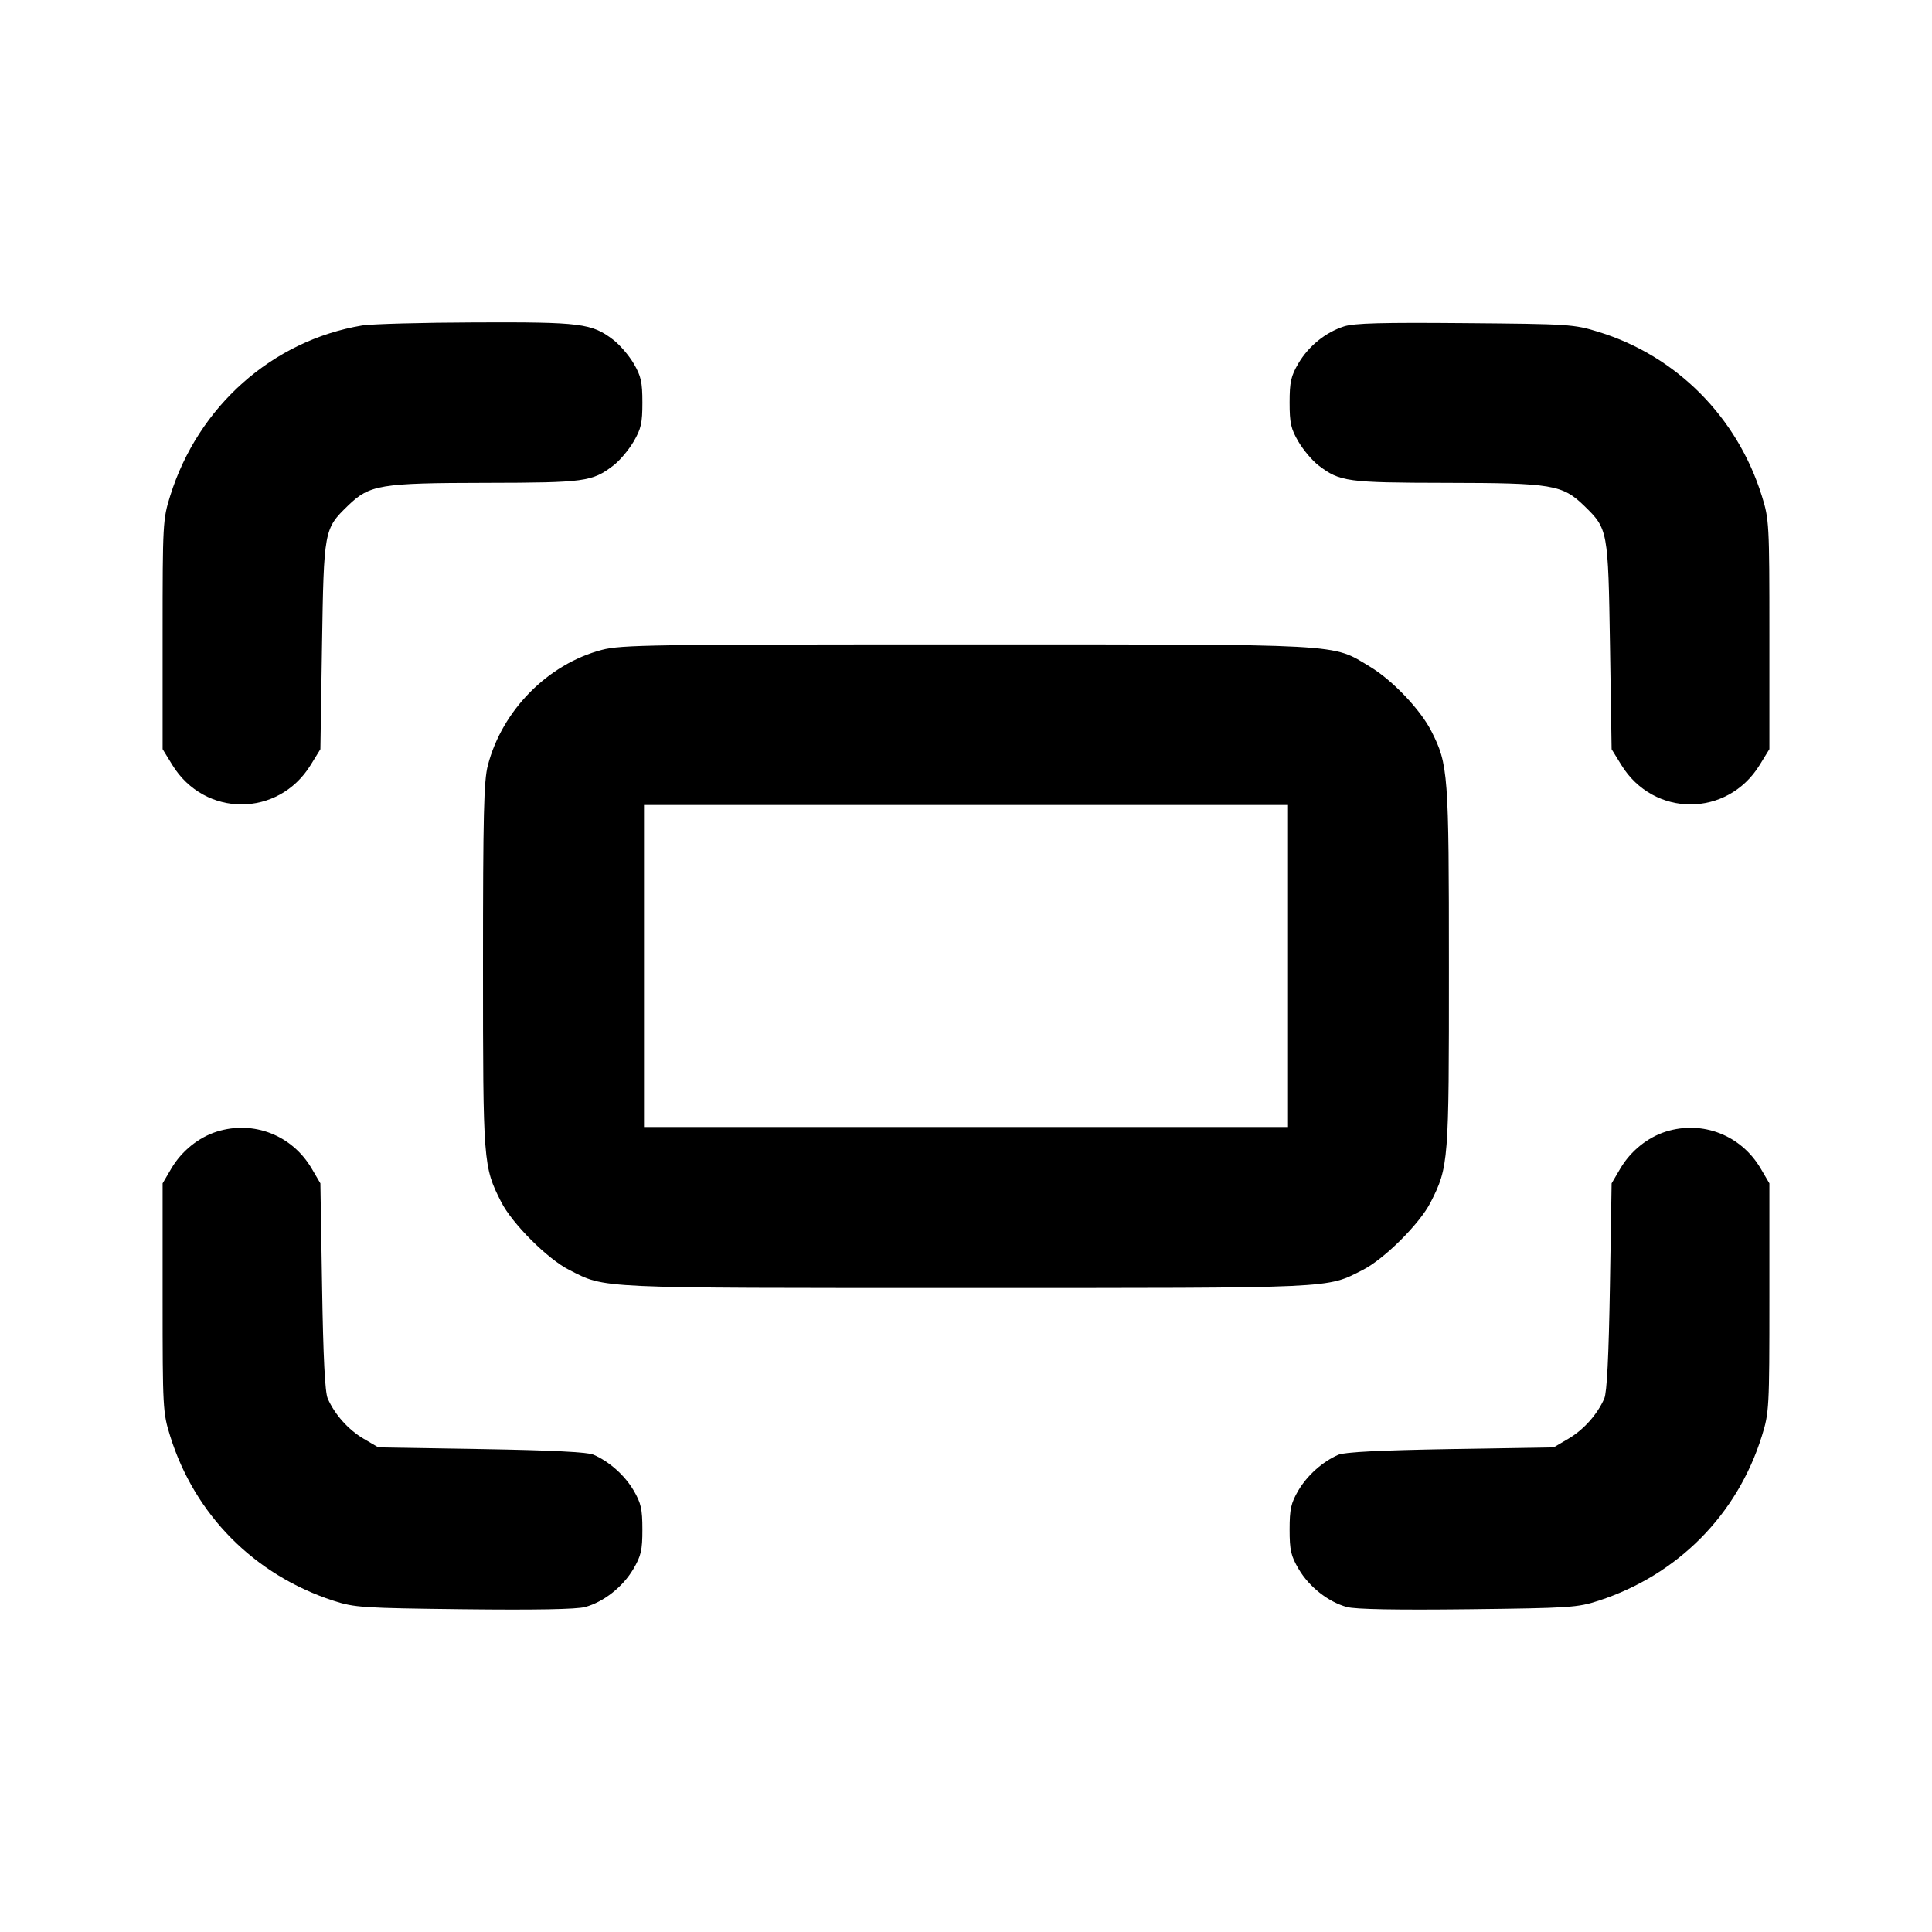 <svg xmlns="http://www.w3.org/2000/svg" width="24" height="24" viewBox="0 0 24 24" fill="none" stroke="currentColor" stroke-width="2" stroke-linecap="round" stroke-linejoin="round"><path d="M4.499 4.043 C 3.383 4.230,2.461 5.048,2.114 6.160 C 2.023 6.451,2.020 6.503,2.020 7.883 L 2.020 9.306 2.141 9.503 C 2.543 10.156,3.457 10.156,3.859 9.503 L 3.980 9.307 4.000 8.023 C 4.023 6.581,4.025 6.571,4.321 6.283 C 4.592 6.021,4.716 6.000,6.037 5.998 C 7.266 5.996,7.356 5.984,7.619 5.783 C 7.696 5.725,7.808 5.592,7.869 5.489 C 7.964 5.328,7.980 5.256,7.980 5.000 C 7.980 4.746,7.963 4.672,7.872 4.516 C 7.813 4.415,7.698 4.282,7.618 4.221 C 7.350 4.016,7.216 4.000,5.904 4.005 C 5.242 4.007,4.609 4.025,4.499 4.043 M16.695 4.055 C 16.464 4.130,16.255 4.300,16.128 4.516 C 16.037 4.672,16.020 4.746,16.020 5.000 C 16.020 5.256,16.036 5.328,16.131 5.489 C 16.192 5.592,16.304 5.725,16.381 5.783 C 16.644 5.984,16.734 5.996,17.963 5.998 C 19.284 6.000,19.408 6.021,19.679 6.283 C 19.975 6.571,19.977 6.581,20.000 8.023 L 20.020 9.307 20.141 9.503 C 20.543 10.156,21.457 10.156,21.859 9.503 L 21.980 9.306 21.980 7.883 C 21.980 6.503,21.977 6.451,21.886 6.160 C 21.581 5.181,20.825 4.421,19.861 4.124 C 19.551 4.028,19.495 4.025,18.200 4.014 C 17.166 4.005,16.822 4.014,16.695 4.055 M7.477 8.073 C 6.806 8.249,6.238 8.823,6.060 9.508 C 6.010 9.698,6.000 10.123,6.000 12.000 C 6.000 14.455,6.003 14.491,6.225 14.930 C 6.361 15.199,6.801 15.639,7.070 15.775 C 7.529 16.008,7.360 16.000,12.000 16.000 C 16.640 16.000,16.471 16.008,16.930 15.775 C 17.196 15.640,17.638 15.200,17.771 14.937 C 17.996 14.494,18.000 14.442,17.999 12.014 C 17.999 9.601,17.991 9.496,17.781 9.083 C 17.646 8.816,17.297 8.449,17.017 8.281 C 16.539 7.993,16.751 8.005,12.000 8.005 C 8.102 8.005,7.718 8.010,7.477 8.073 M16.000 12.000 L 16.000 14.000 12.000 14.000 L 8.000 14.000 8.000 12.000 L 8.000 10.000 12.000 10.000 L 16.000 10.000 16.000 12.000 M2.695 14.057 C 2.466 14.129,2.256 14.299,2.128 14.516 L 2.020 14.700 2.020 16.120 C 2.020 17.497,2.023 17.549,2.114 17.840 C 2.419 18.817,3.158 19.563,4.140 19.884 C 4.404 19.970,4.495 19.976,5.764 19.991 C 6.647 20.001,7.163 19.992,7.268 19.963 C 7.498 19.901,7.737 19.713,7.867 19.492 C 7.964 19.327,7.980 19.257,7.980 19.000 C 7.980 18.746,7.963 18.672,7.872 18.516 C 7.761 18.327,7.569 18.156,7.373 18.071 C 7.296 18.038,6.854 18.016,5.980 18.001 L 4.700 17.980 4.516 17.872 C 4.327 17.761,4.157 17.570,4.071 17.373 C 4.037 17.295,4.015 16.865,4.001 15.980 L 3.980 14.700 3.872 14.516 C 3.628 14.101,3.150 13.915,2.695 14.057 M20.695 14.057 C 20.466 14.129,20.256 14.299,20.128 14.516 L 20.020 14.700 19.999 15.980 C 19.984 16.854,19.962 17.296,19.929 17.373 C 19.844 17.569,19.673 17.761,19.484 17.872 L 19.300 17.980 18.020 18.001 C 17.146 18.016,16.704 18.038,16.627 18.071 C 16.431 18.156,16.239 18.327,16.128 18.516 C 16.037 18.672,16.020 18.746,16.020 19.000 C 16.020 19.257,16.036 19.327,16.133 19.492 C 16.263 19.713,16.502 19.901,16.732 19.963 C 16.837 19.992,17.353 20.001,18.236 19.991 C 19.505 19.976,19.596 19.970,19.860 19.884 C 20.842 19.563,21.581 18.817,21.886 17.840 C 21.977 17.549,21.980 17.497,21.980 16.120 L 21.980 14.700 21.872 14.516 C 21.628 14.101,21.150 13.915,20.695 14.057 " stroke="none" fill-rule="evenodd" fill="black"></path></svg>